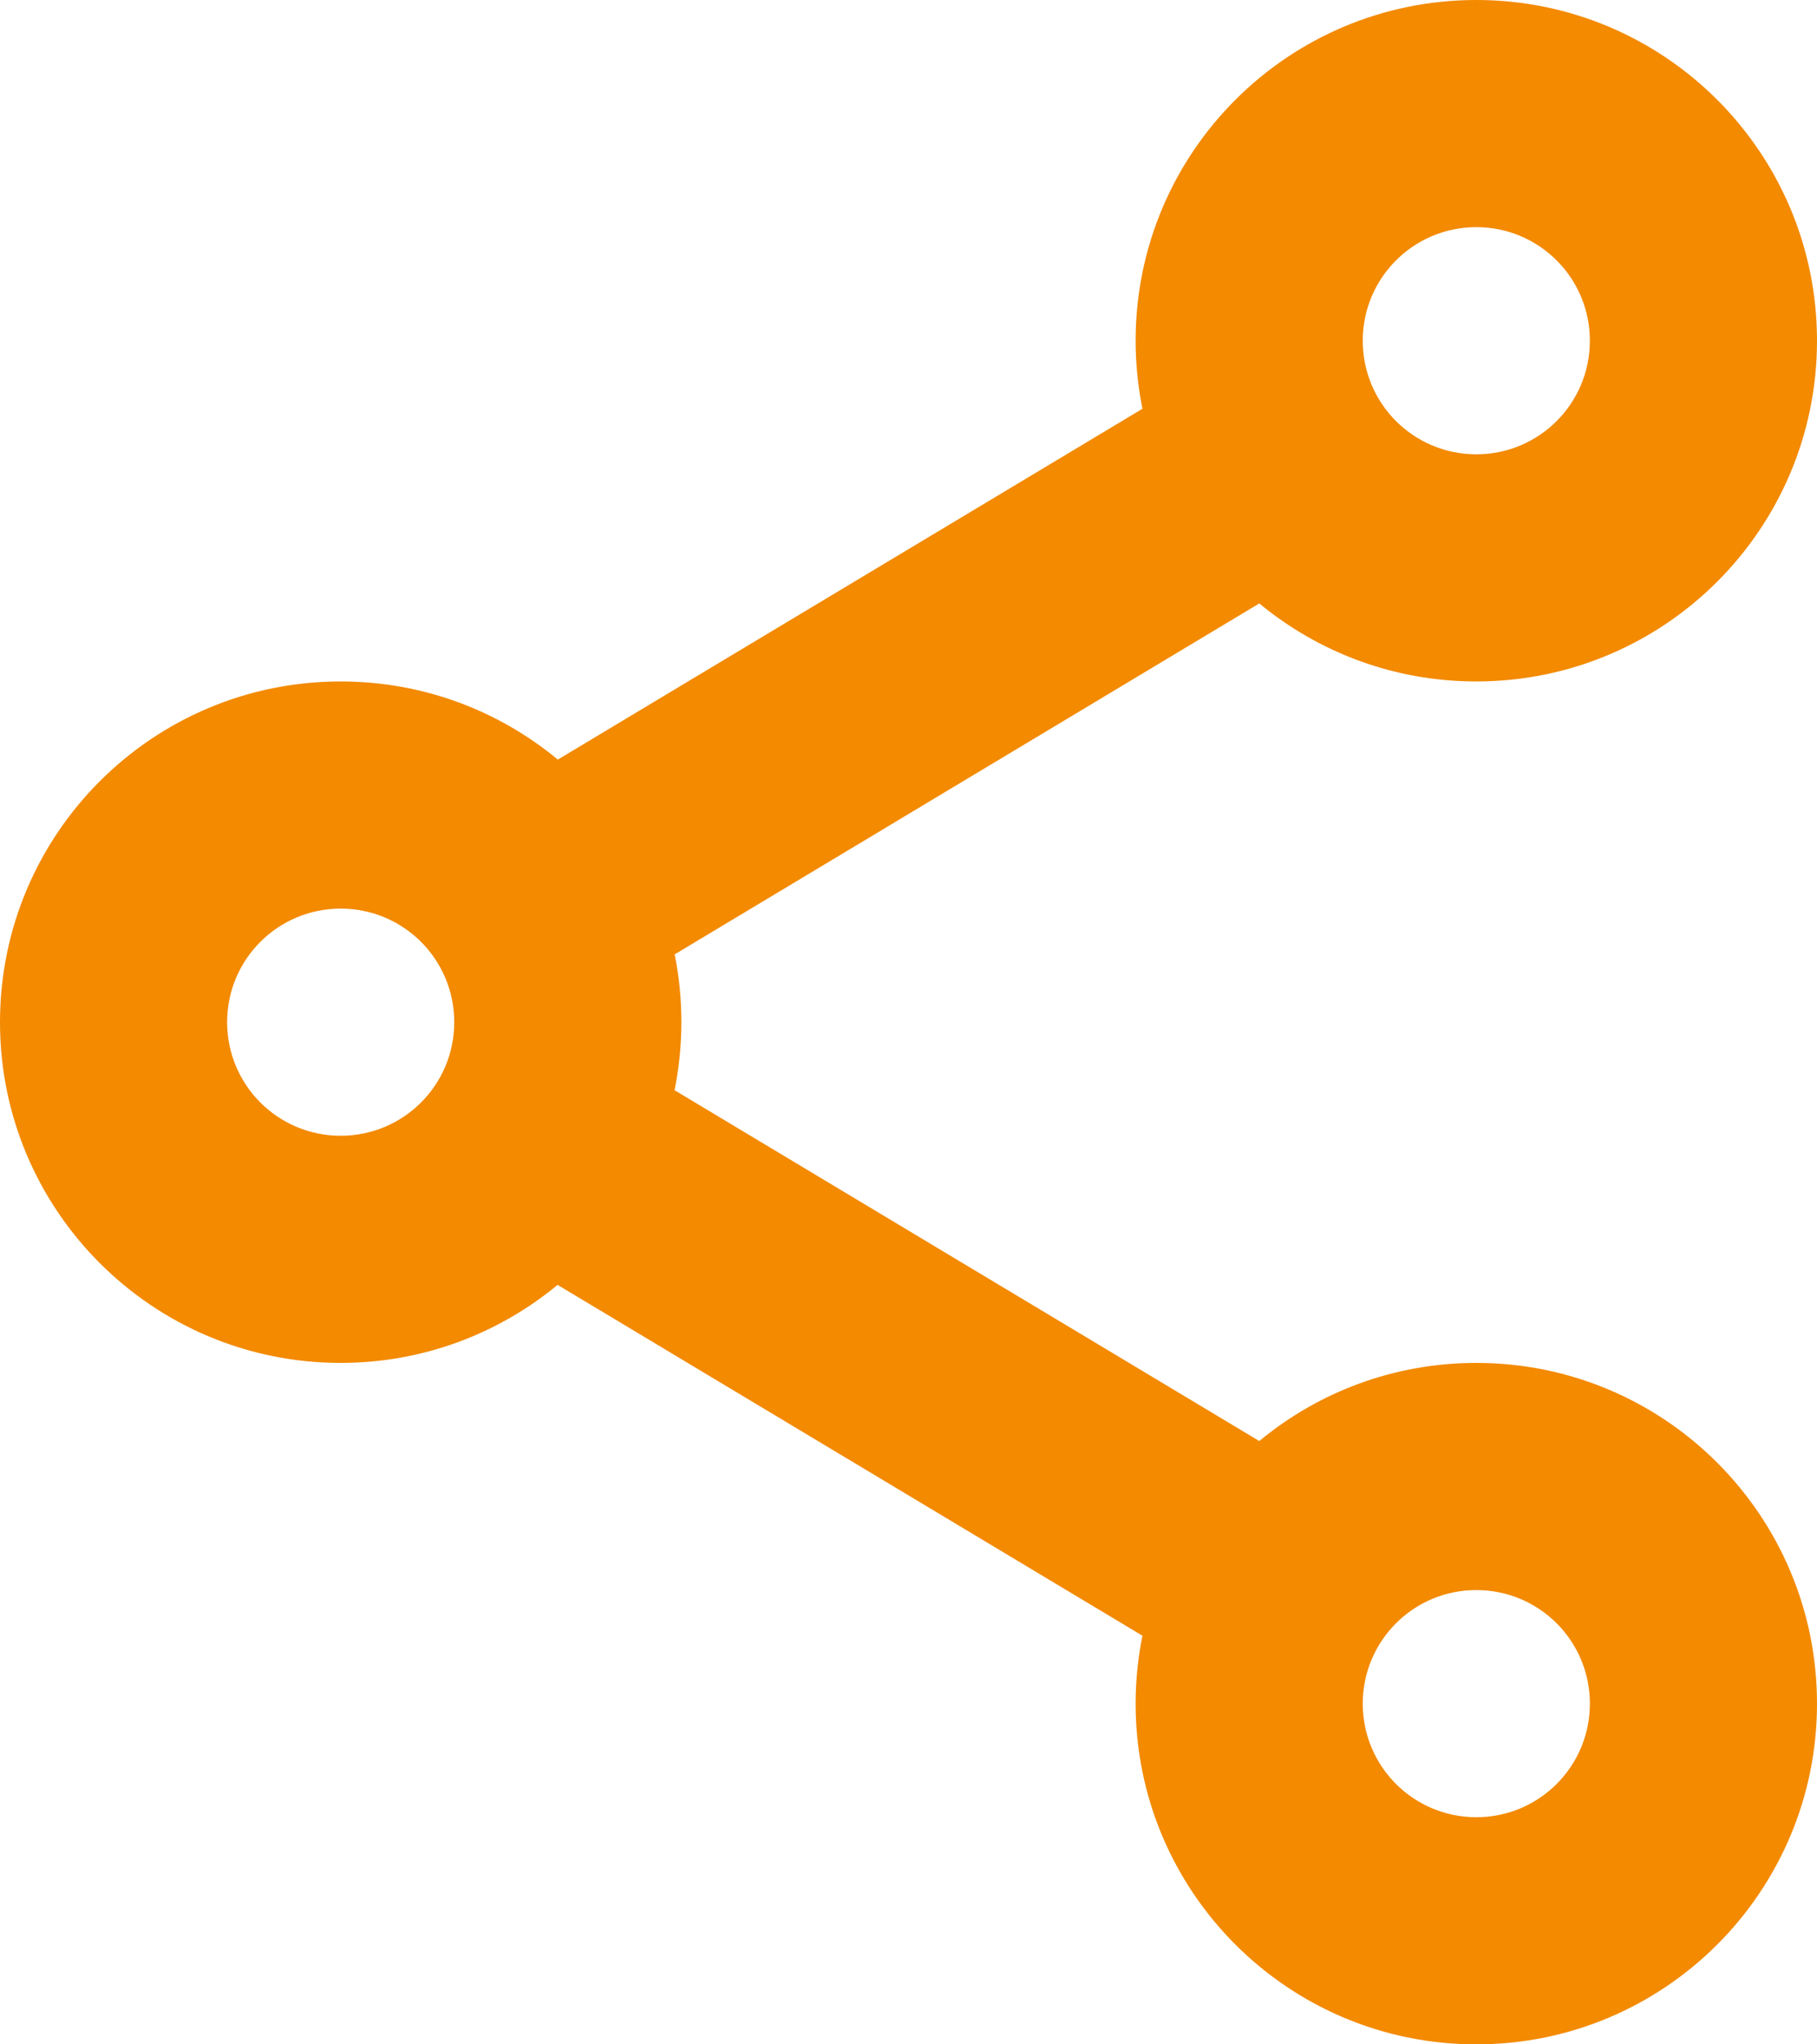<svg width="16" height="18" viewBox="0 0 16 18" fill="none" xmlns="http://www.w3.org/2000/svg">
<path fill-rule="evenodd" clip-rule="evenodd" d="M10 3C10 3.205 10.021 3.405 10.06 3.599L4.912 6.688C4.393 6.258 3.727 6 3 6C1.343 6 0 7.343 0 9C0 10.657 1.343 12 3 12C3.725 12 4.391 11.742 4.91 11.313L10.06 14.402C10.021 14.595 10 14.796 10 15C10 16.657 11.343 18 13 18C14.657 18 16 16.657 16 15C16 13.343 14.657 12 13 12C12.274 12 11.608 12.258 11.089 12.688L5.94 9.599C5.979 9.405 6 9.205 6 9C6 8.796 5.98 8.596 5.941 8.403L11.089 5.313C11.608 5.742 12.274 6 13 6C14.657 6 16 4.657 16 3C16 1.343 14.657 0 13 0C11.343 0 10 1.343 10 3ZM14 3C14 3.553 13.553 4 13 4C12.447 4 12 3.553 12 3C12 2.447 12.447 2 13 2C13.553 2 14 2.447 14 3ZM14 15C14 15.553 13.553 16 13 16C12.447 16 12 15.553 12 15C12 14.447 12.447 14 13 14C13.553 14 14 14.447 14 15ZM3 10C3.553 10 4 9.553 4 9C4 8.447 3.553 8 3 8C2.447 8 2 8.447 2 9C2 9.553 2.447 10 3 10Z" fill="#F38A00"/>
</svg>

